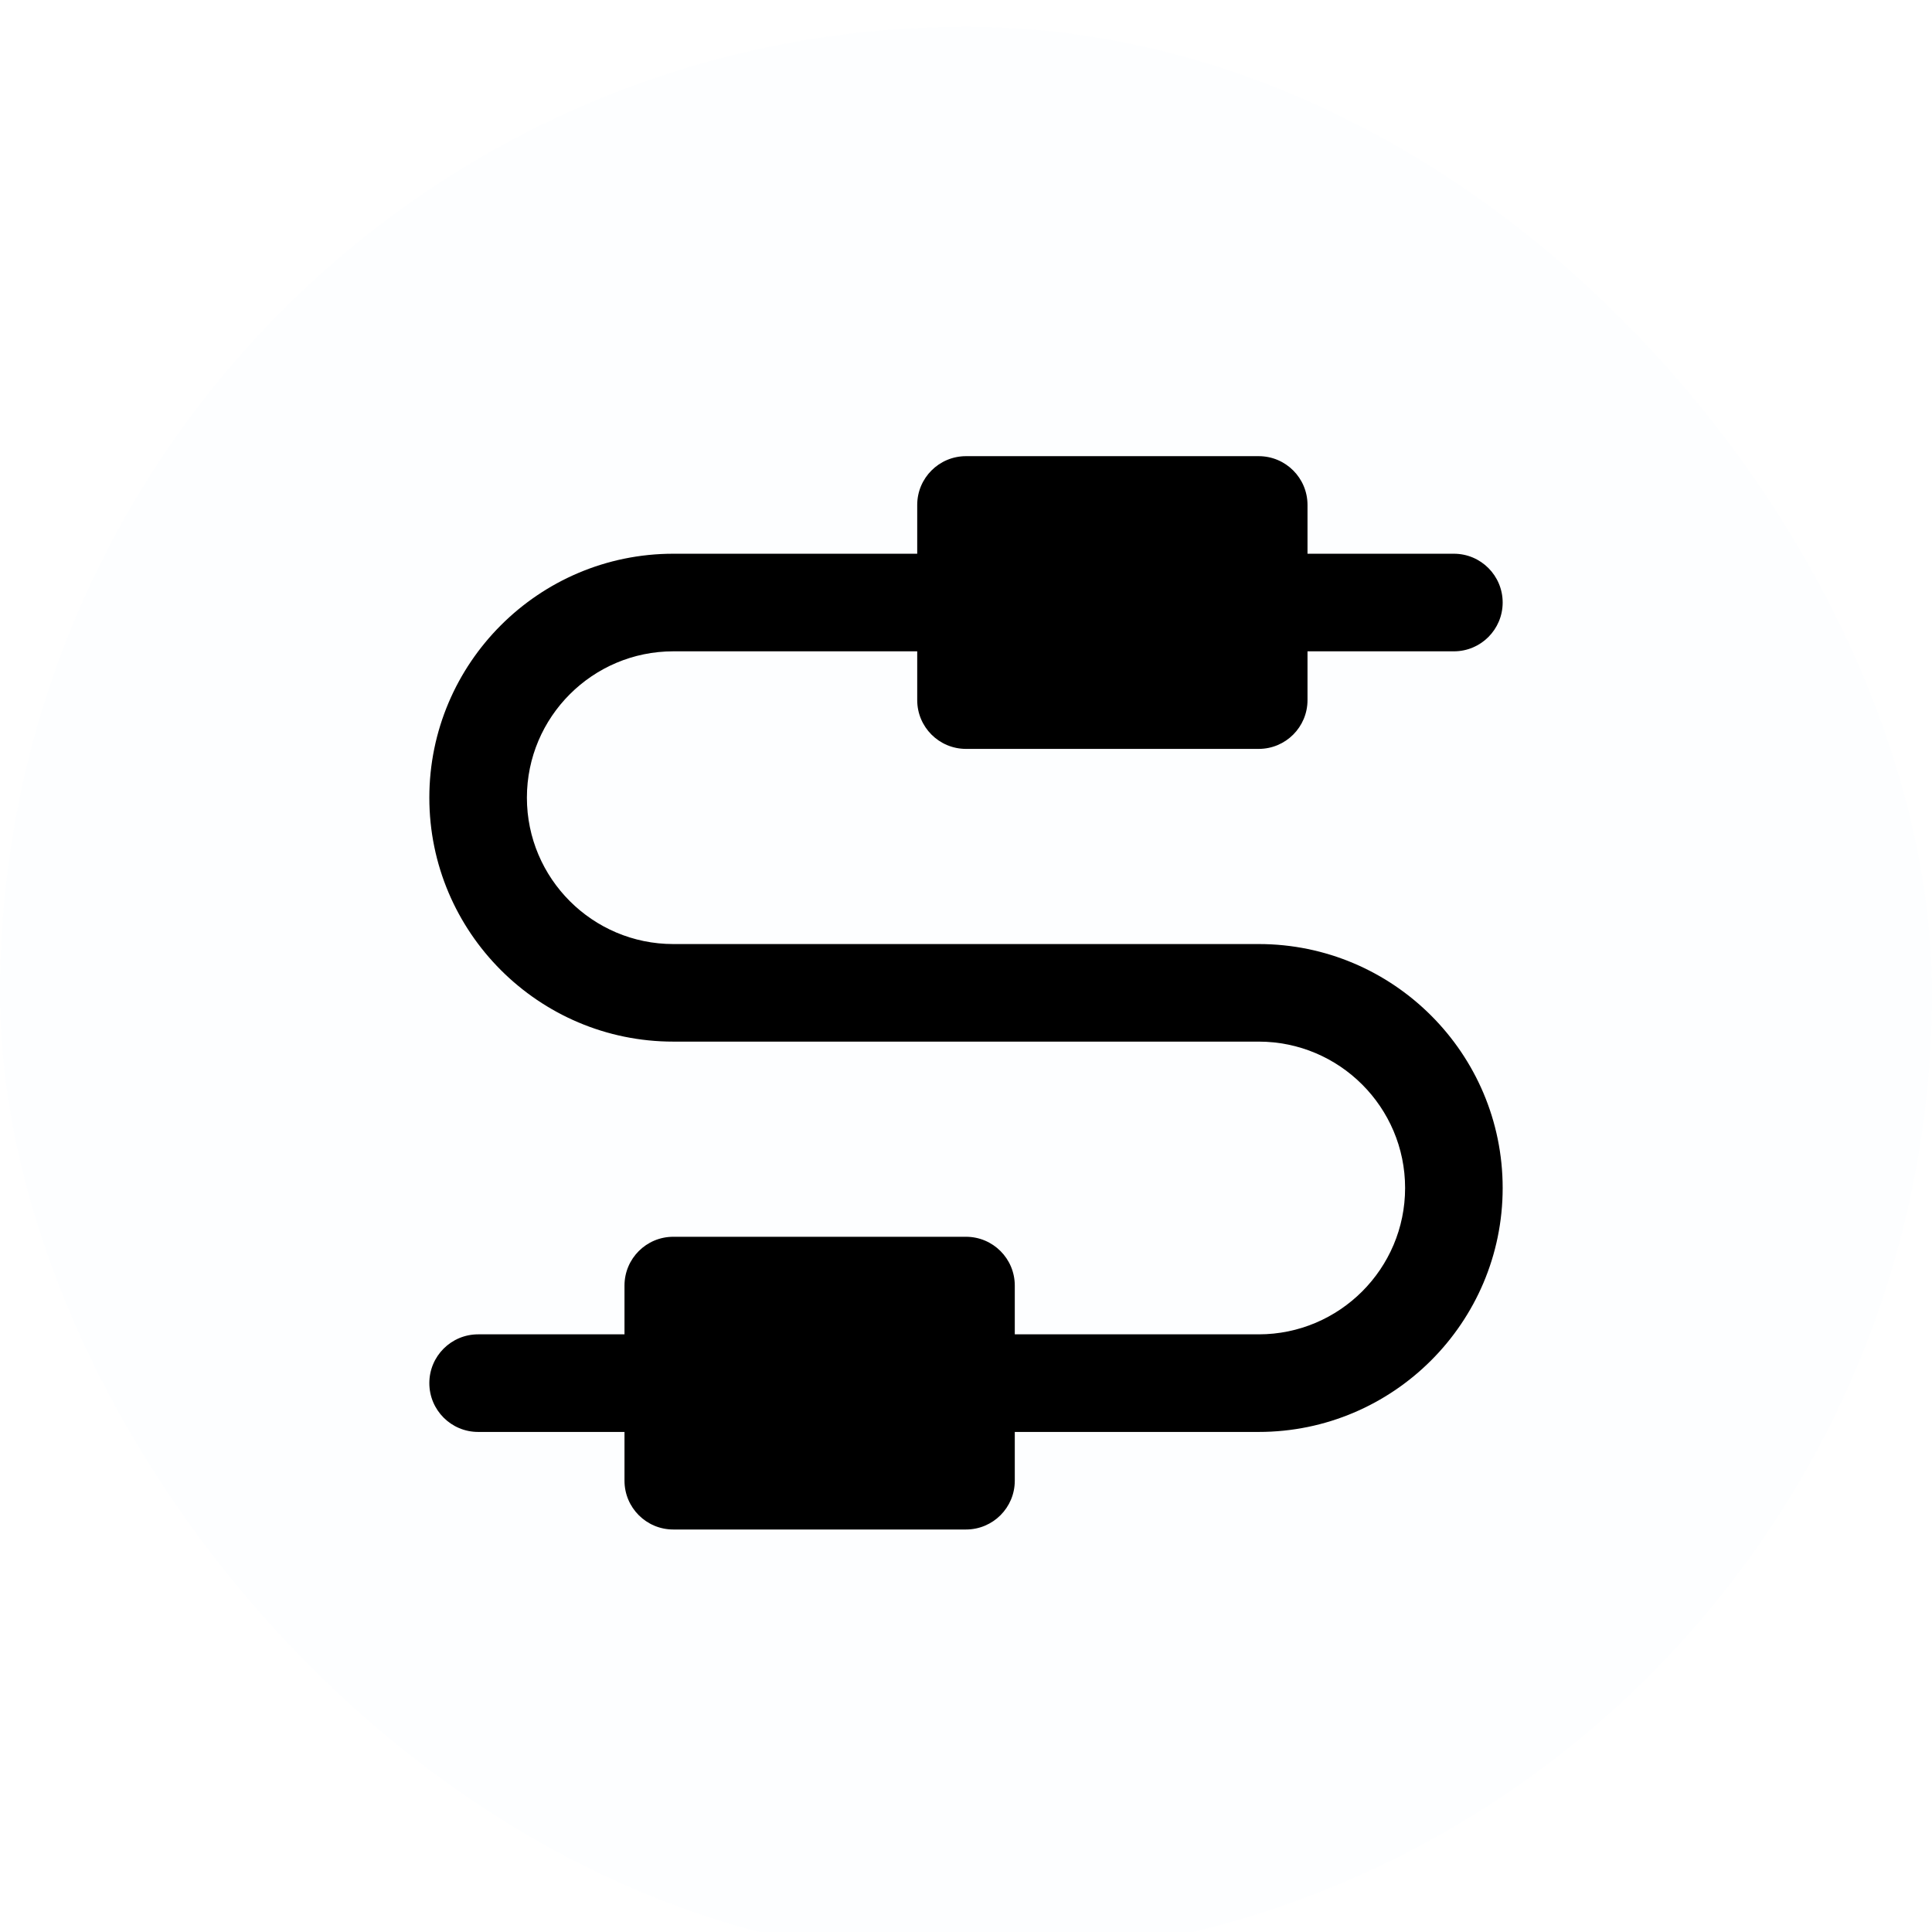 <svg width="72" height="72" viewBox="0 0 72 72" fill="none" xmlns="http://www.w3.org/2000/svg">
<g filter="url(#filter0_i_1408_1384)">
<rect width="72" height="72" rx="36" fill="#2EAAE1" fill-opacity="0.01"/>
<g clip-path="url(#clip0_1408_1384)">
<path d="M46.909 34.182H25.091C22.083 34.182 19.636 31.735 19.636 28.727C19.636 25.72 22.083 23.273 25.091 23.273H34.182V25.091C34.182 26.095 34.996 26.909 36 26.909H46.909C47.913 26.909 48.727 26.095 48.727 25.091V23.273H54.182C55.186 23.273 56 22.459 56 21.454C56 20.45 55.186 19.636 54.182 19.636H48.727V17.818C48.727 16.814 47.913 16 46.909 16H36C34.996 16 34.182 16.814 34.182 17.818V19.636H25.091C20.078 19.636 16 23.715 16 28.727C16 33.74 20.078 37.818 25.091 37.818H46.909C49.917 37.818 52.364 40.265 52.364 43.273C52.364 46.28 49.917 48.727 46.909 48.727H37.818V46.909C37.818 45.905 37.004 45.091 36 45.091H25.091C24.087 45.091 23.273 45.905 23.273 46.909V48.727H17.818C16.814 48.727 16 49.541 16 50.545C16 51.55 16.814 52.364 17.818 52.364H23.273V54.182C23.273 55.186 24.087 56 25.091 56H36C37.004 56 37.818 55.186 37.818 54.182V52.364H46.909C51.922 52.364 56 48.285 56 43.273C56 38.26 51.922 34.182 46.909 34.182Z" fill="black"/>
</g>
</g>
<defs>
<filter id="filter0_i_1408_1384" x="0" y="0" width="72" height="72.5" filterUnits="userSpaceOnUse" color-interpolation-filters="sRGB">
<feFlood flood-opacity="0" result="BackgroundImageFix"/>
<feBlend mode="normal" in="SourceGraphic" in2="BackgroundImageFix" result="shape"/>
<feColorMatrix in="SourceAlpha" type="matrix" values="0 0 0 0 0 0 0 0 0 0 0 0 0 0 0 0 0 0 127 0" result="hardAlpha"/>
<feOffset dy="1"/>
<feGaussianBlur stdDeviation="0.25"/>
<feComposite in2="hardAlpha" operator="arithmetic" k2="-1" k3="1"/>
<feColorMatrix type="matrix" values="0 0 0 0 0.18 0 0 0 0 0.667 0 0 0 0 0.882 0 0 0 1 0"/>
<feBlend mode="normal" in2="shape" result="effect1_innerShadow_1408_1384"/>
</filter>
<clipPath id="clip0_1408_1384">
<rect width="40" height="40" fill="white" transform="translate(16 16)"/>
</clipPath>
</defs>
</svg>
